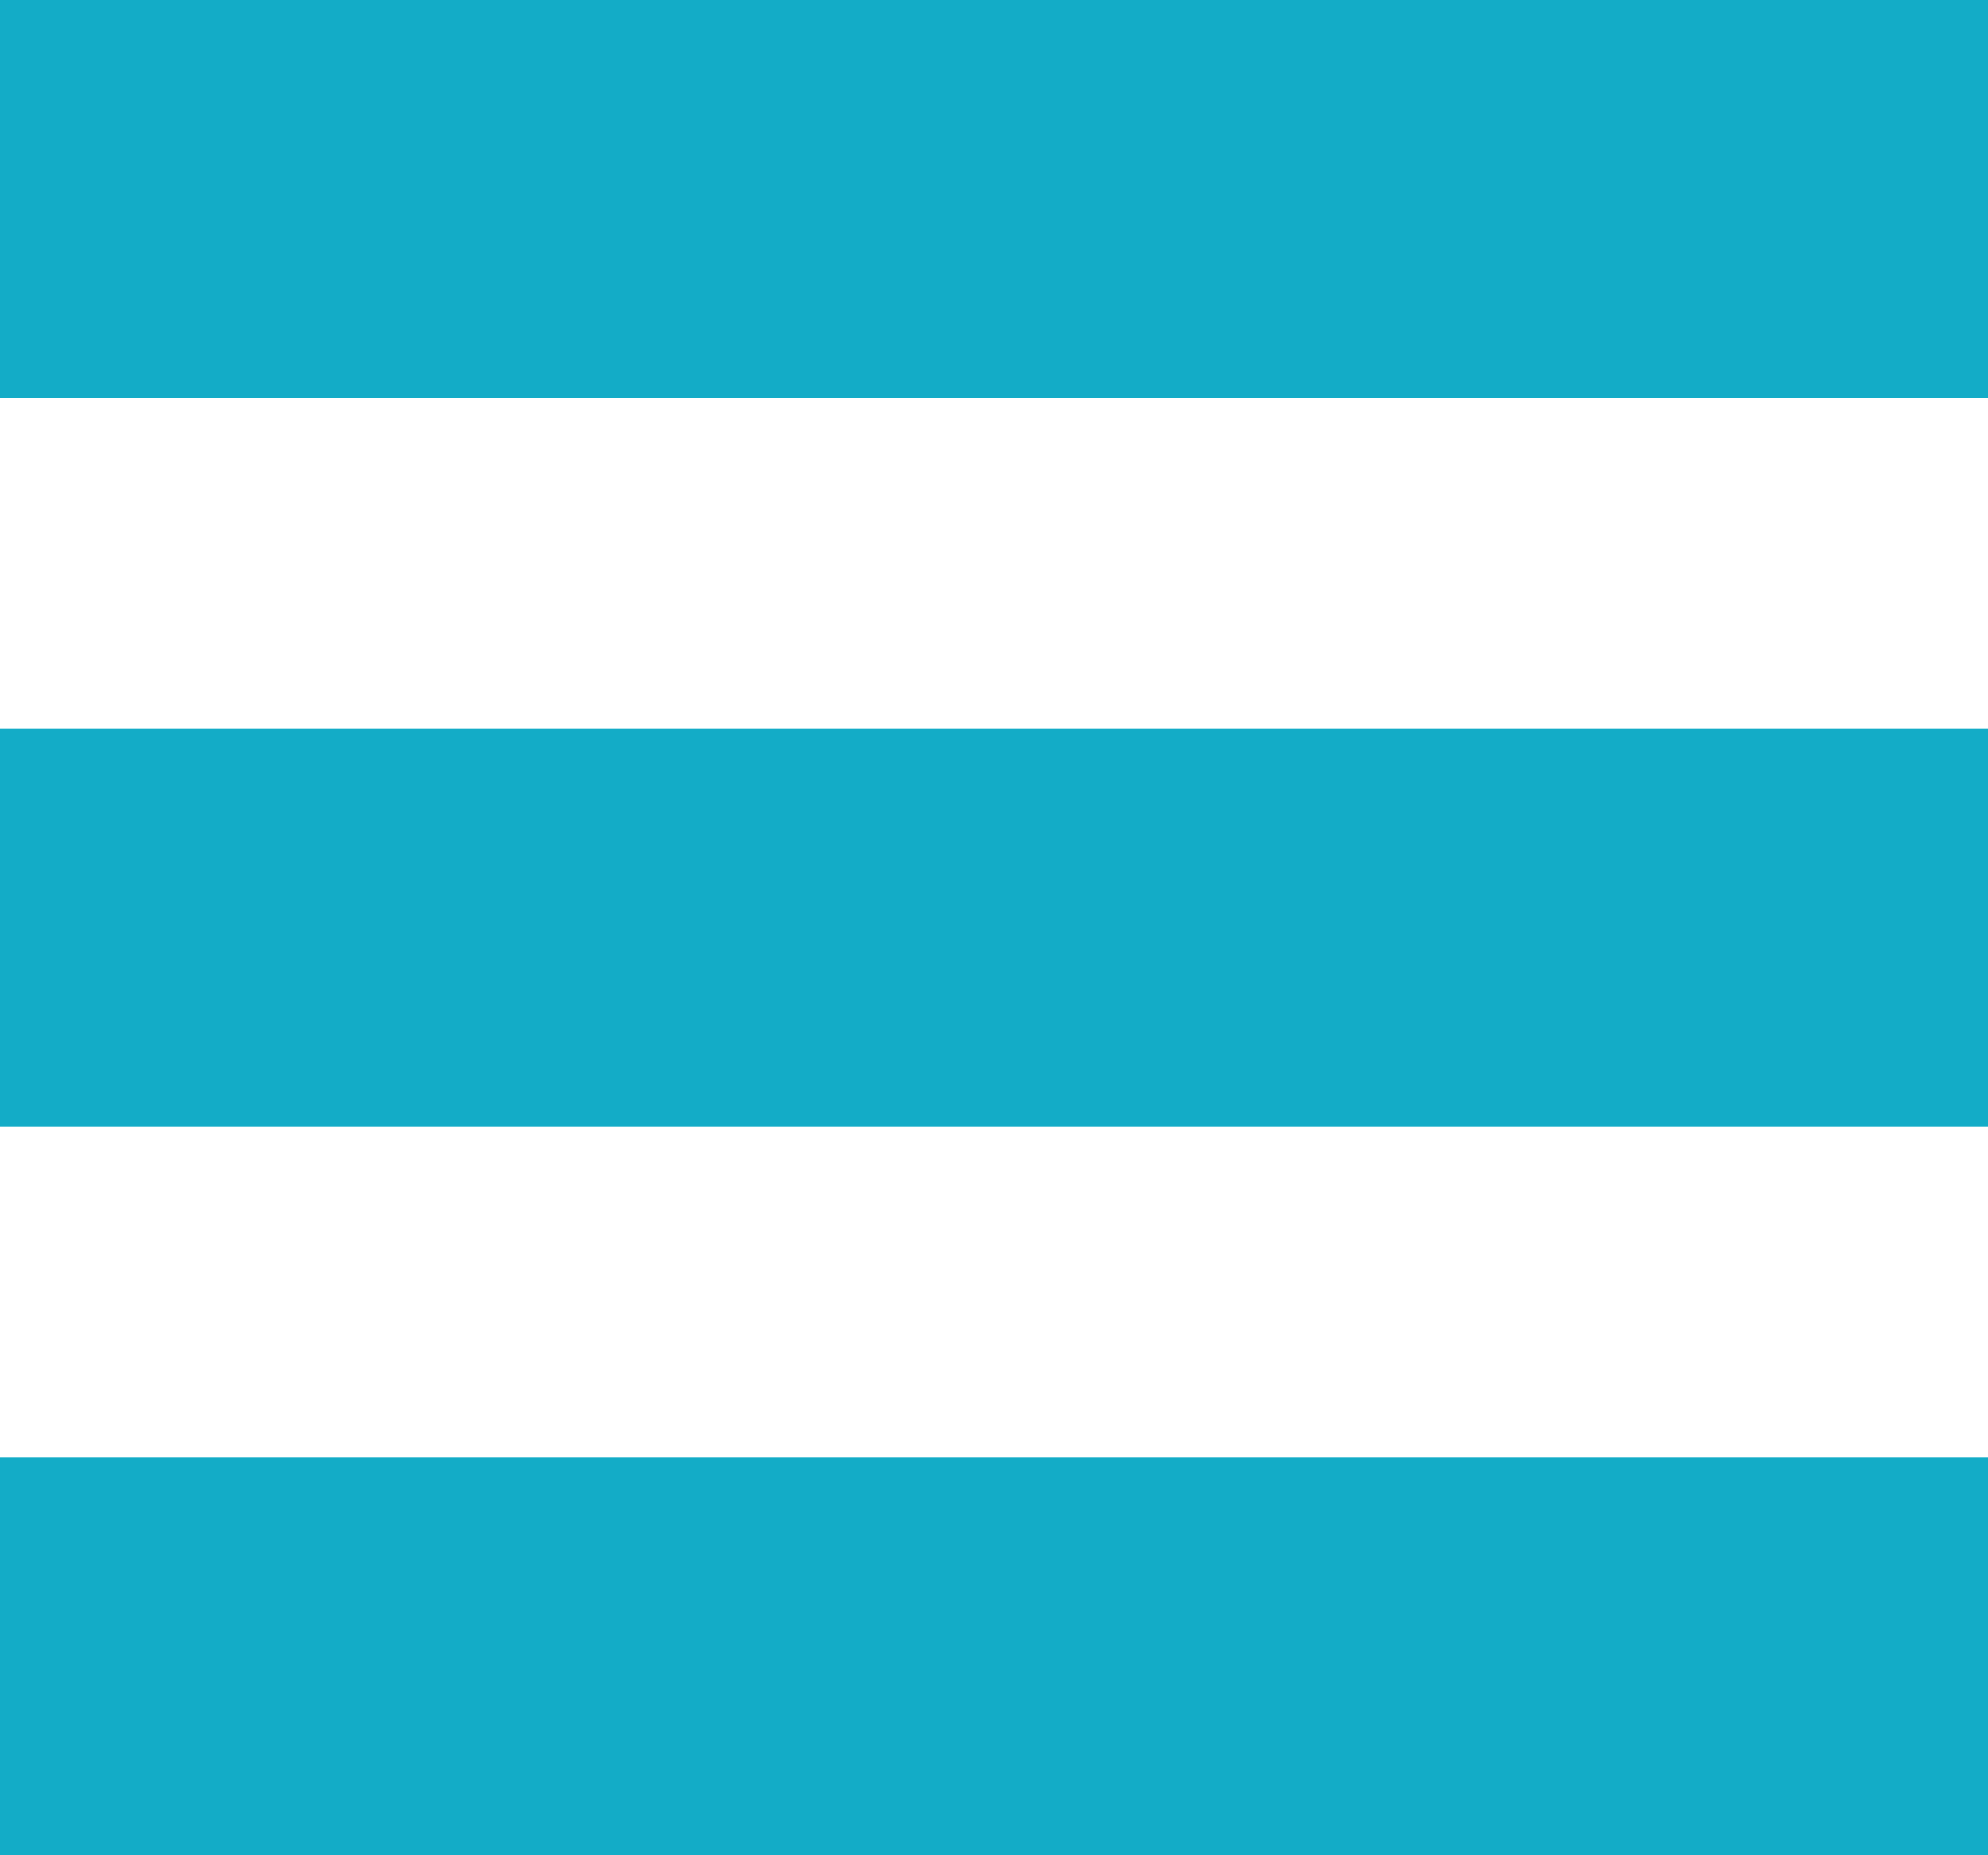 <svg width="30" height="28" viewBox="0 0 30 28" fill="none" xmlns="http://www.w3.org/2000/svg">
<rect width="30" height="6" fill="#13ACC7"/>
<rect y="11" width="30" height="6" fill="#13ACC7"/>
<rect y="22" width="30" height="6" fill="#13ACC7"/>
</svg>
